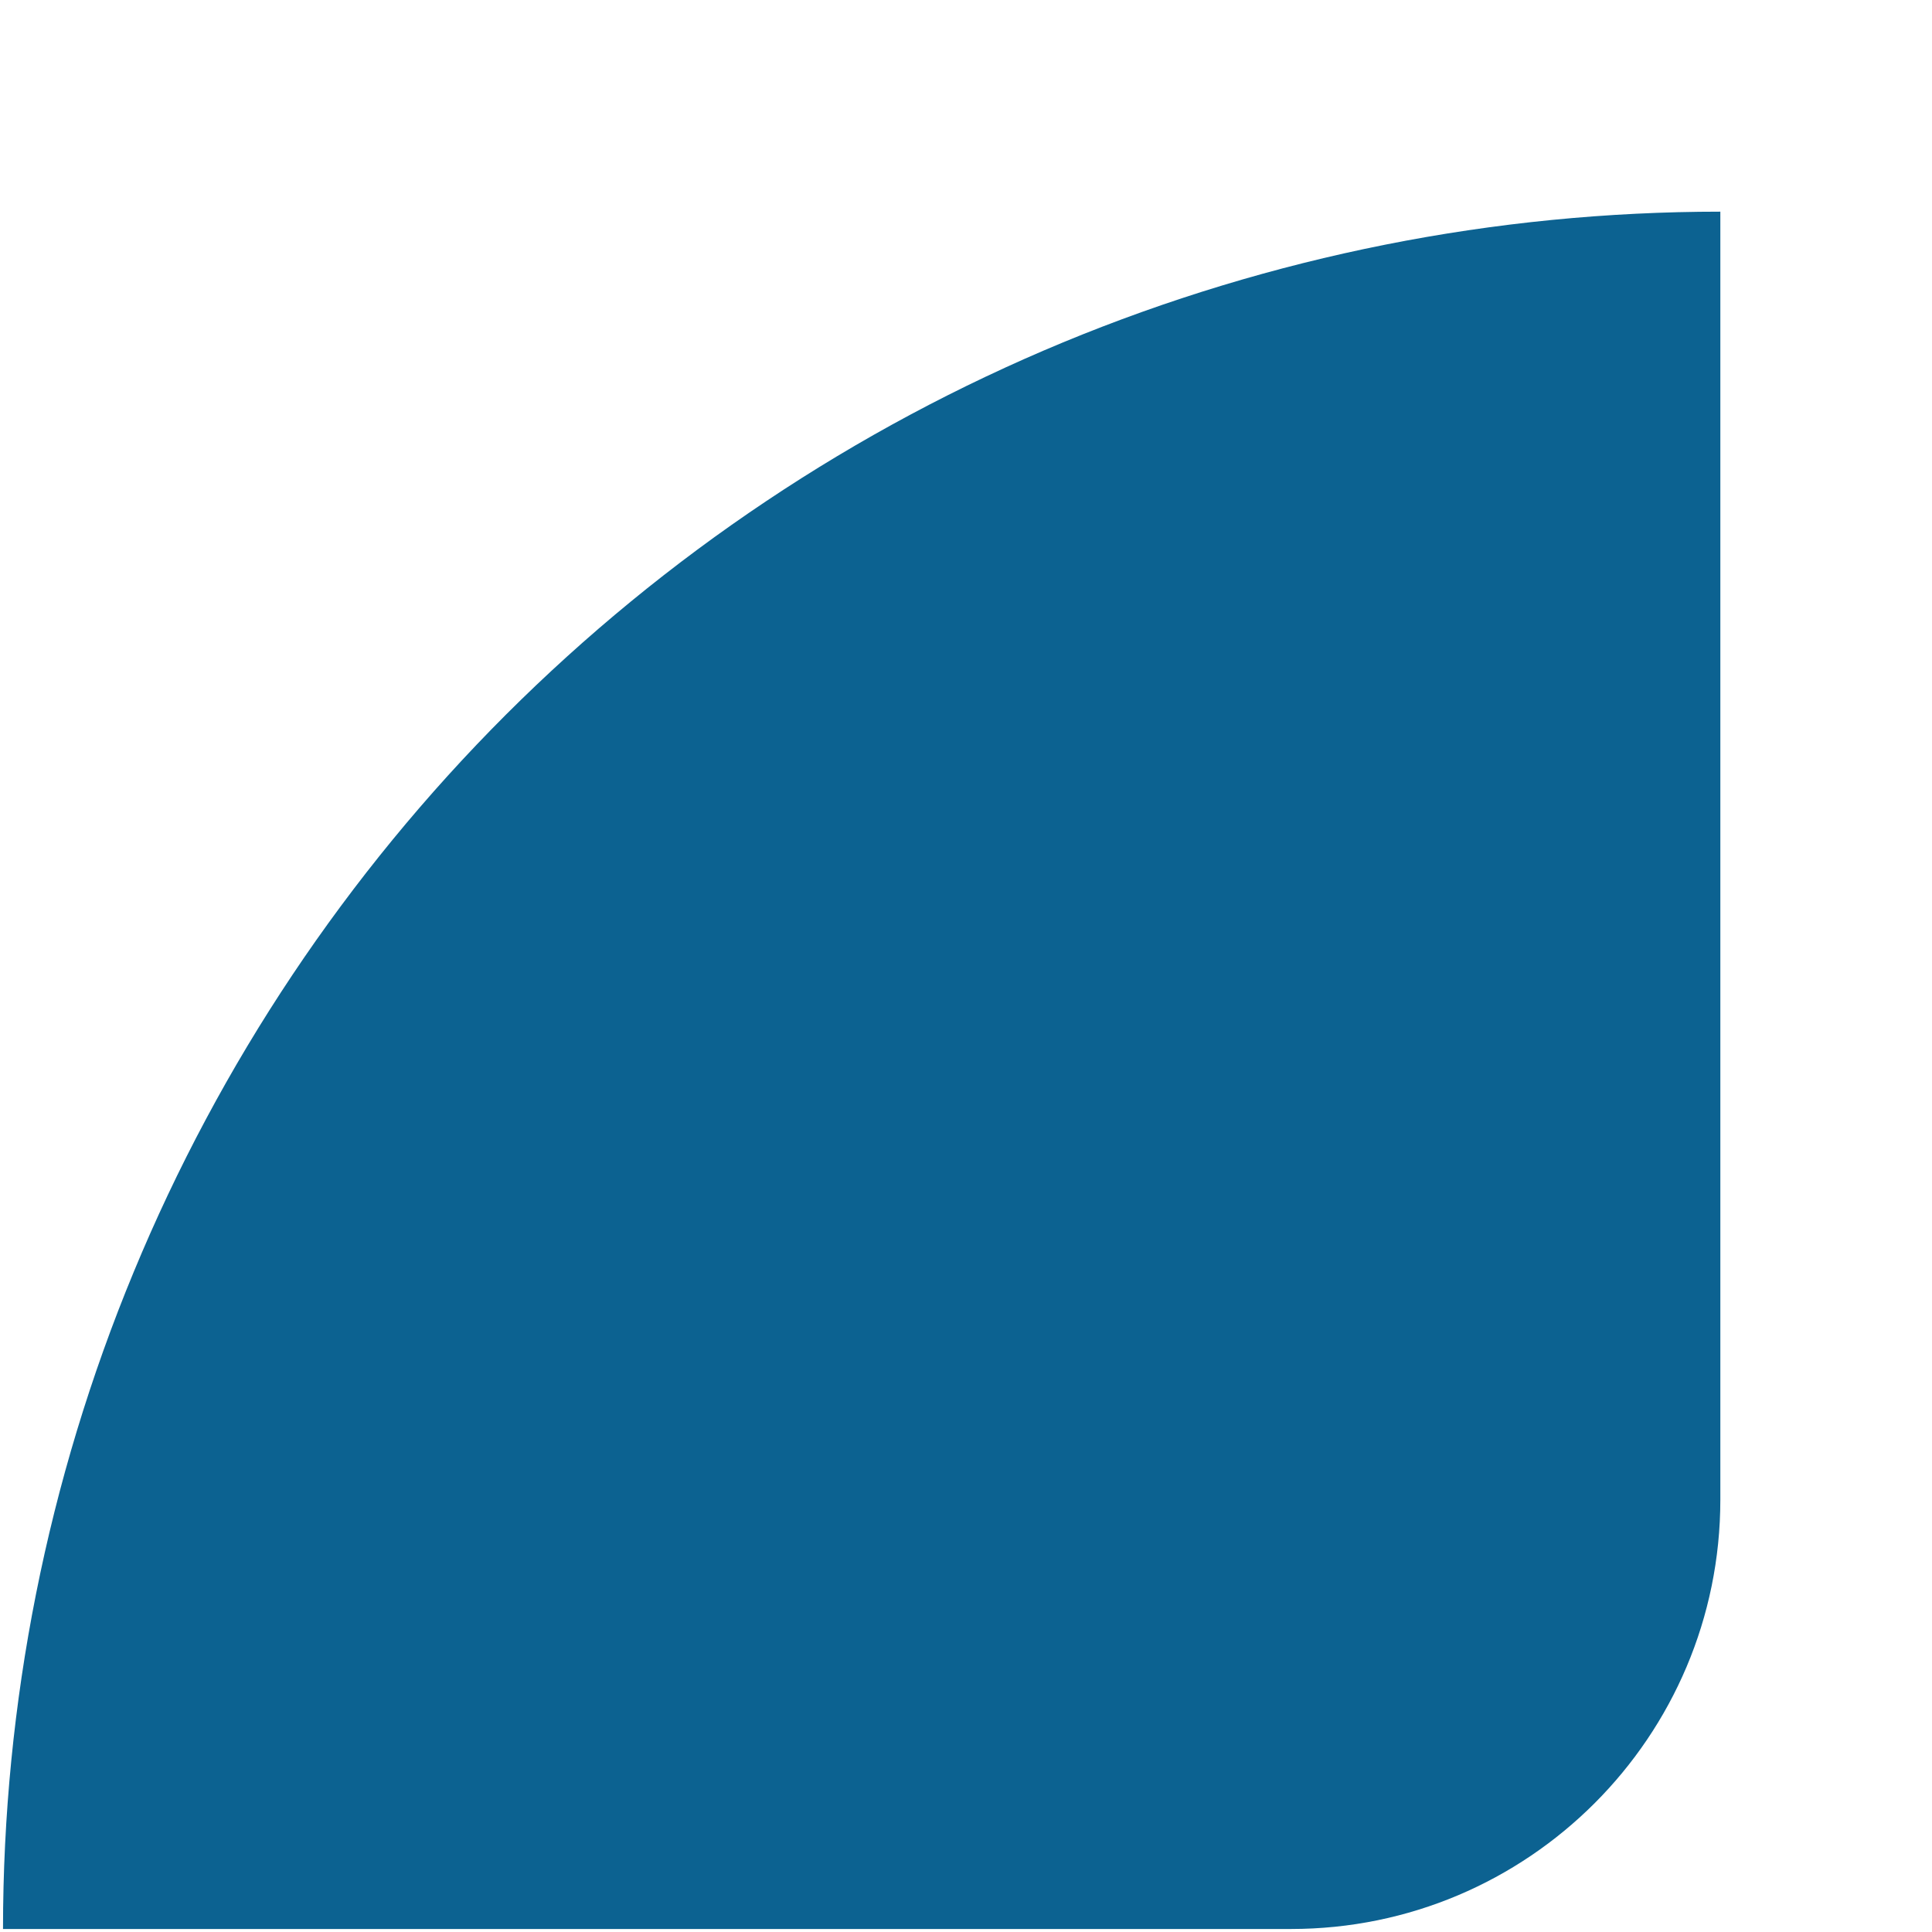 <svg width="9" height="9" viewBox="0 0 9 9" fill="none" xmlns="http://www.w3.org/2000/svg">
<path fill-rule="evenodd" clip-rule="evenodd" d="M4.952 1.595C5.923 1.193 6.963 0.986 8.014 0.986V6.986C8.014 8.091 7.118 8.986 6.014 8.986H0.014C0.014 7.936 0.221 6.895 0.623 5.925C1.025 4.954 1.614 4.072 2.357 3.329C3.1 2.587 3.982 1.997 4.952 1.595Z" fill="#0C6291"/>
</svg>
